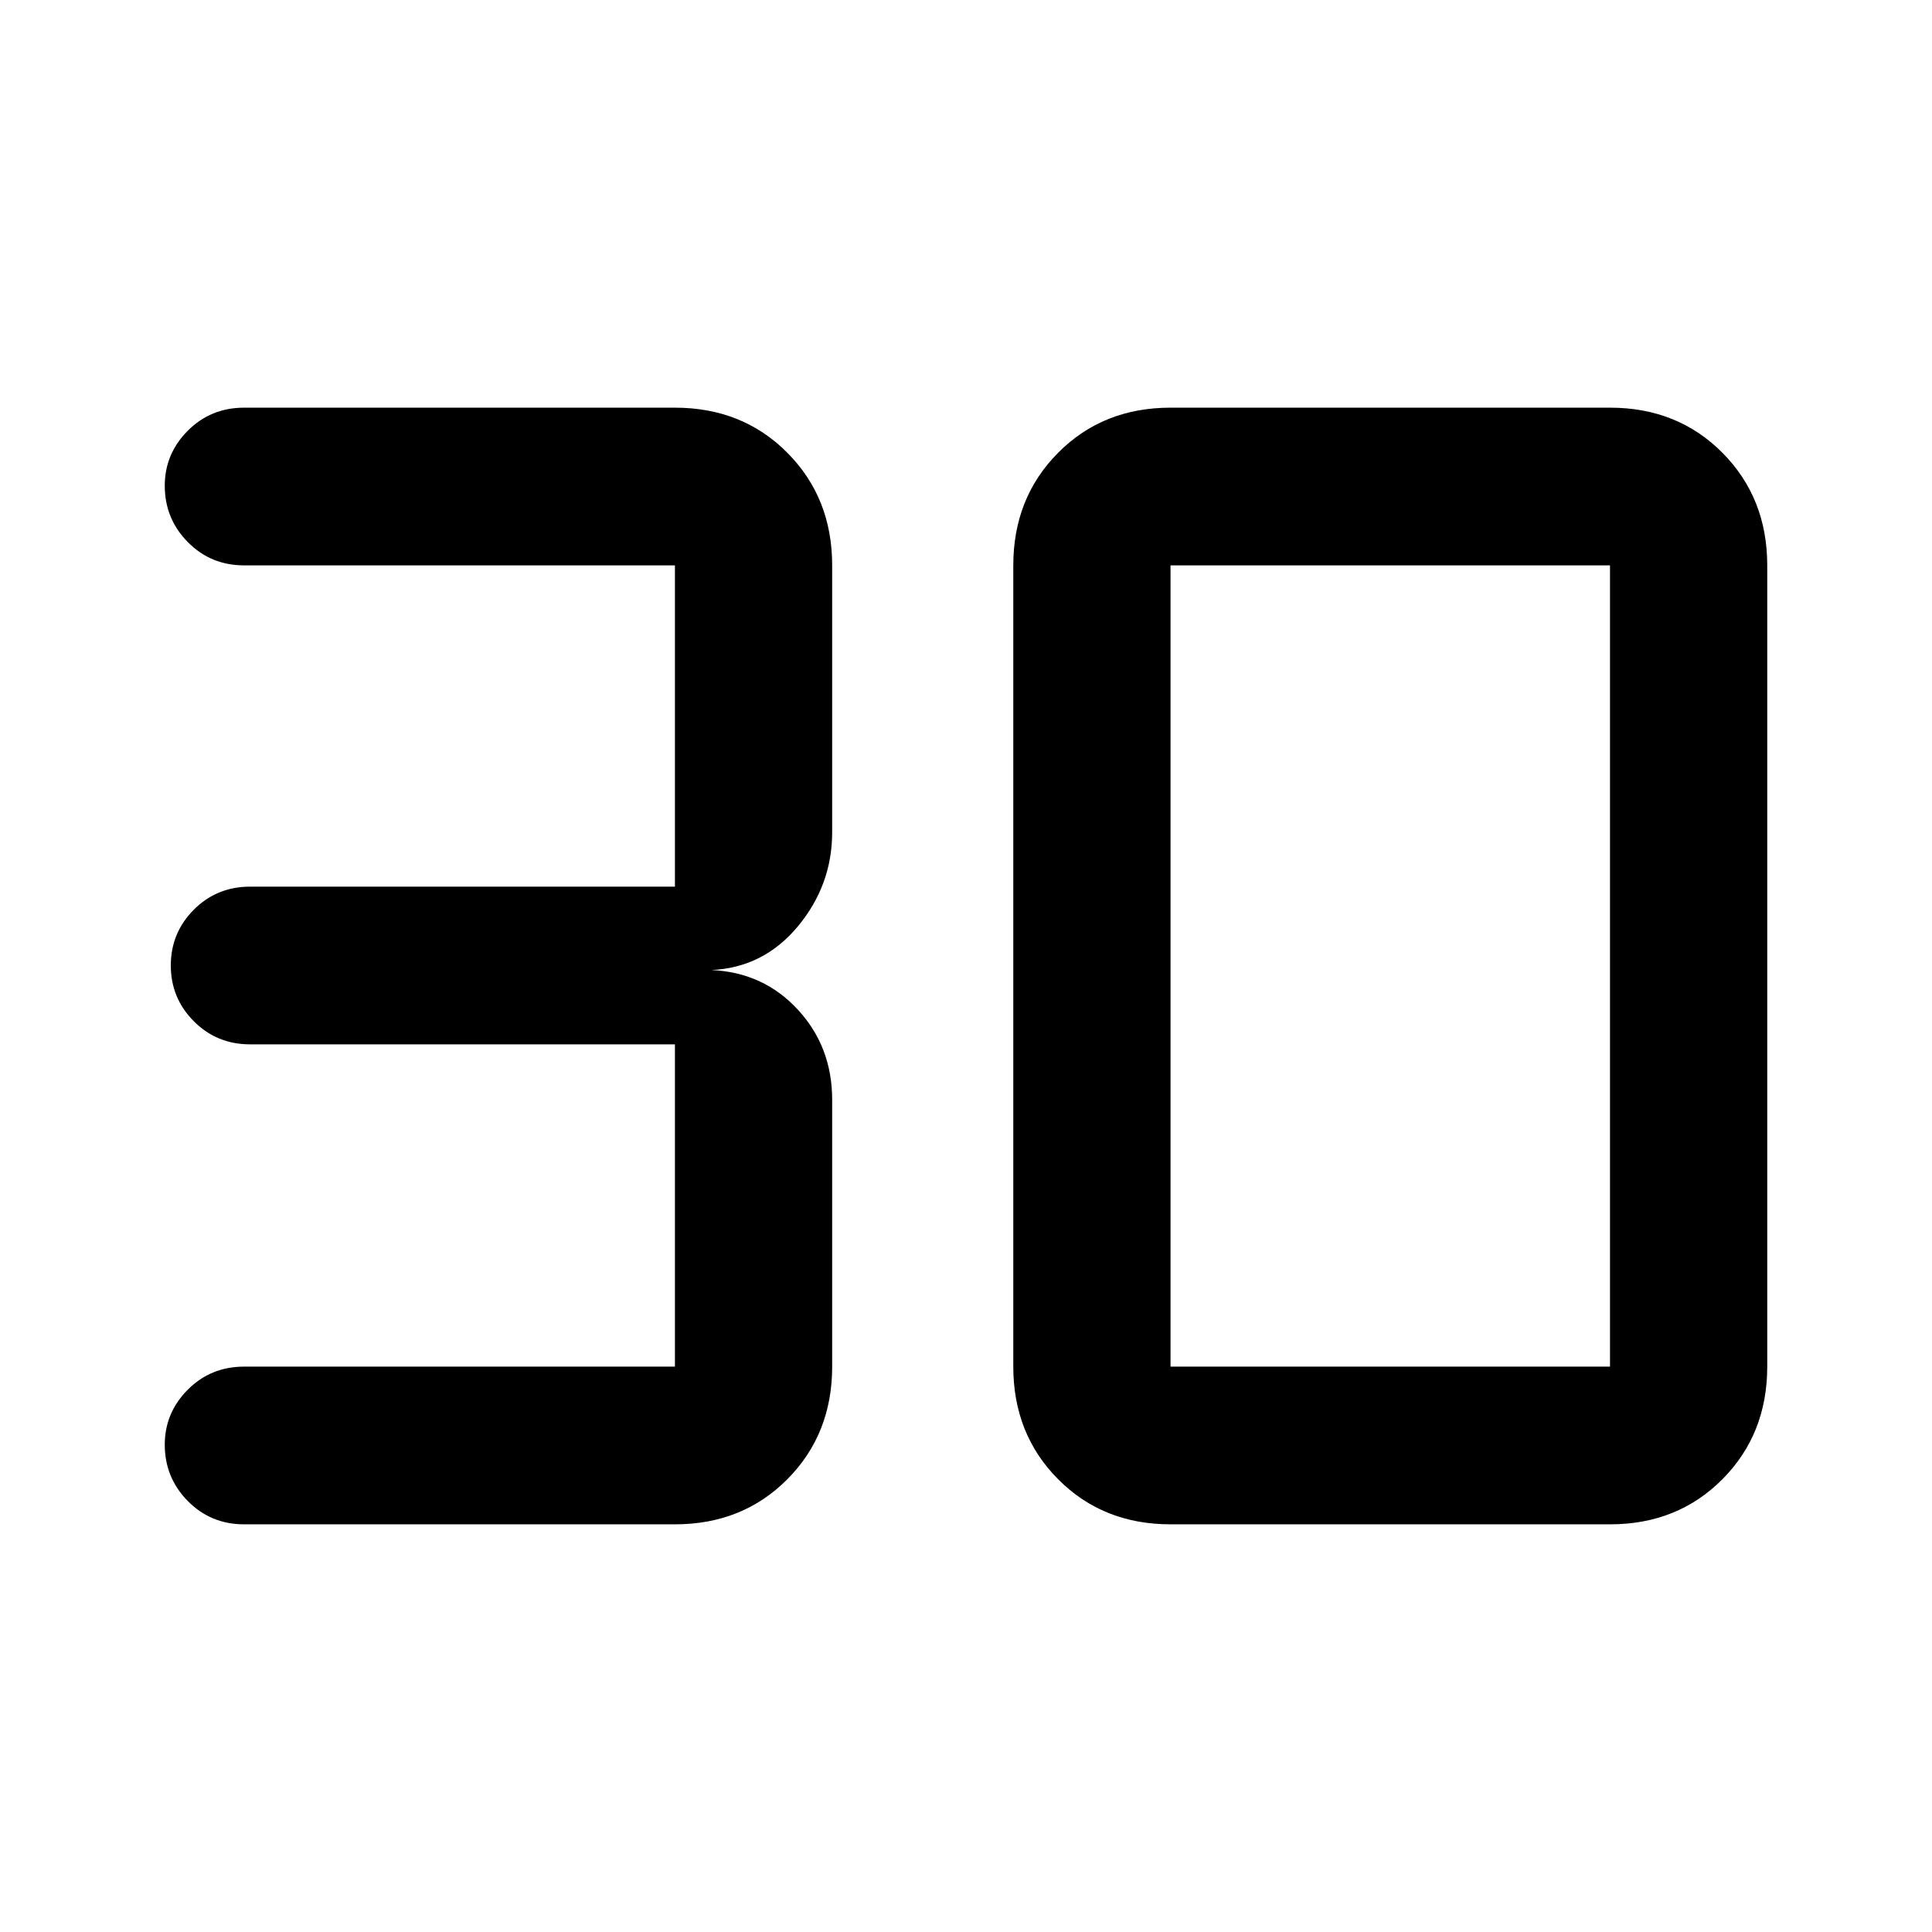 <svg xmlns="http://www.w3.org/2000/svg" height="48" viewBox="0 -960 960 960" width="48"><path d="M335.37-202.57H121.3q-16.59 0-28.01-11.6-11.42-11.6-11.42-27.98 0-15.83 11.42-27.31 11.42-11.47 28.01-11.47h214.07v-160.14H124.3q-16.59 0-28.01-11.49-11.42-11.49-11.42-27.7 0-16.22 11.42-27.7 11.42-11.47 28.01-11.47h211.07v-159.64H121.3q-16.59 0-28.01-11.6-11.42-11.6-11.42-27.98 0-15.83 11.42-27.31 11.42-11.47 28.01-11.47h214.07q33.61 0 55.87 22.42 22.26 22.42 22.26 55.94v132.55q0 26.31-17.04 46.82-17.05 20.5-42.92 21.7 25.87 1.2 42.92 19.7 17.04 18.51 17.04 44.82v132.55q0 33.52-22.26 55.94-22.26 22.42-55.87 22.42Zm246.26-78.36H800v-398.14H581.63v398.14Zm0 78.36q-33.61 0-55.87-22.42-22.26-22.42-22.26-55.94v-398.14q0-33.52 22.26-55.94 22.26-22.42 55.87-22.42H800q33.61 0 55.87 22.42 22.26 22.42 22.26 55.94v398.14q0 33.52-22.26 55.94-22.26 22.42-55.87 22.42H581.63Z"/></svg>